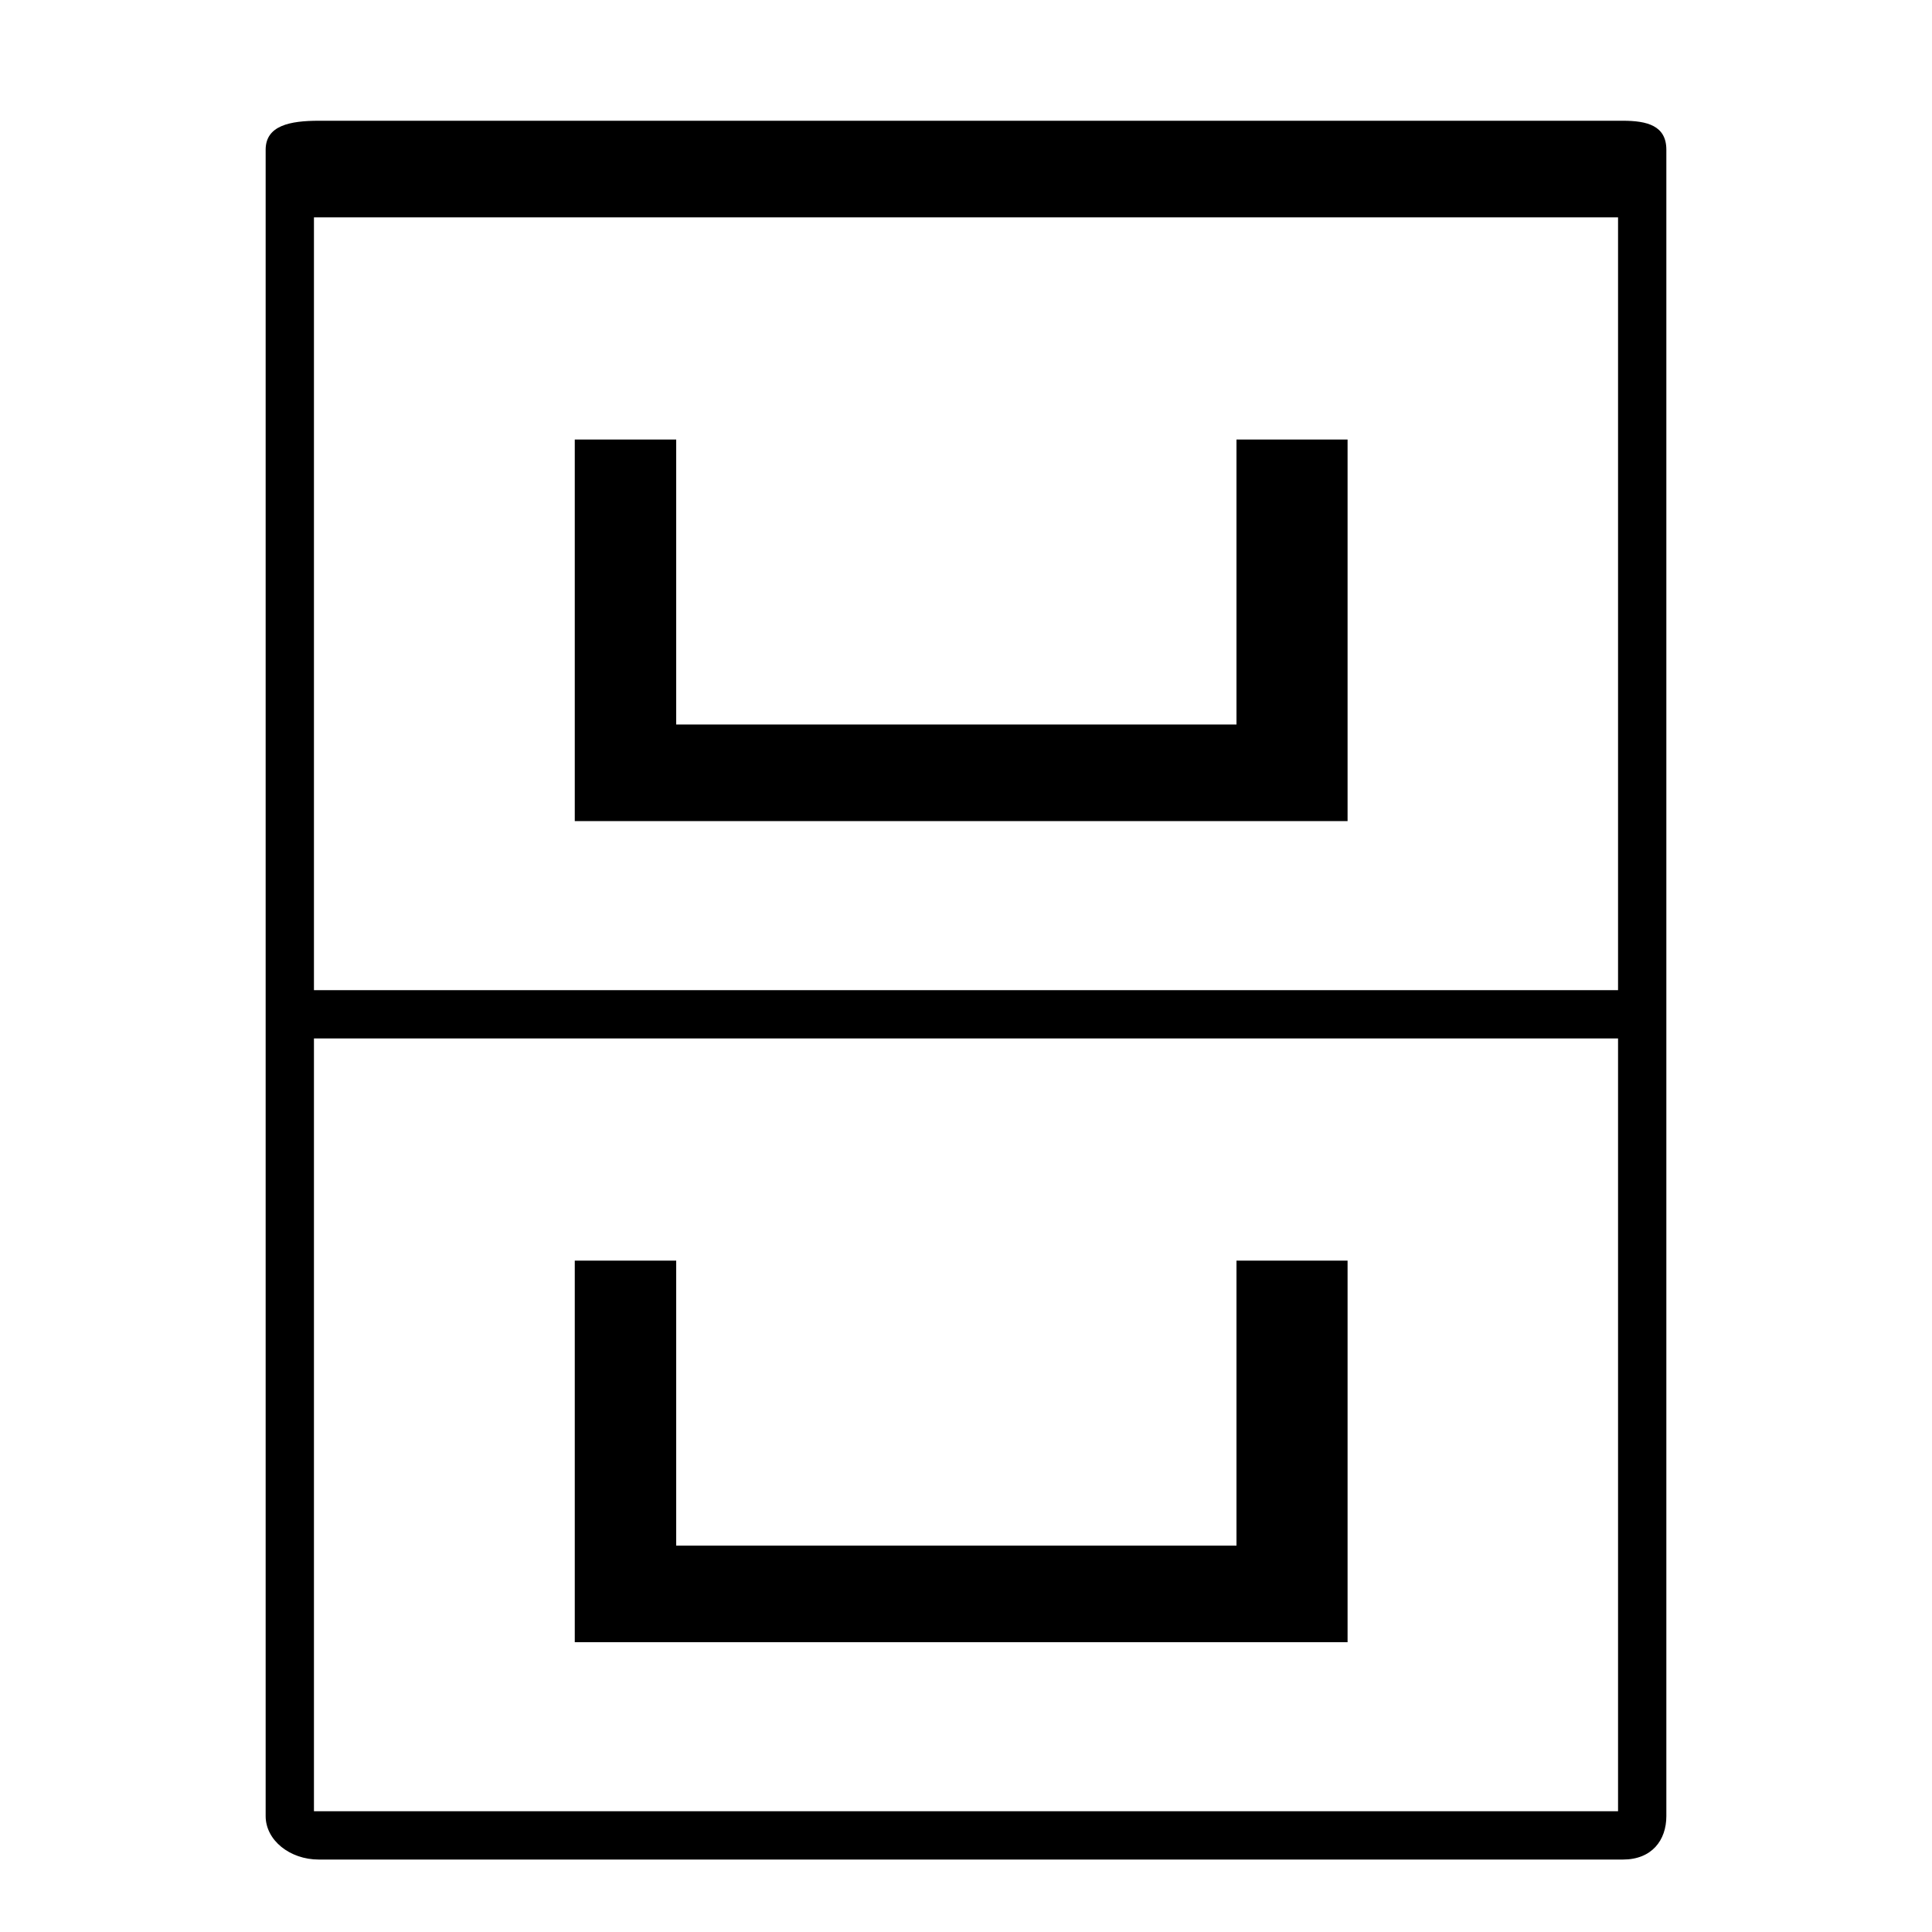 <?xml version="1.0" encoding="utf-8"?>
<!-- Generated by IcoMoon.io -->
<!DOCTYPE svg PUBLIC "-//W3C//DTD SVG 1.1//EN" "http://www.w3.org/Graphics/SVG/1.1/DTD/svg11.dtd">
<svg version="1.1" xmlns="http://www.w3.org/2000/svg" xmlns:xlink="http://www.w3.org/1999/xlink" width="32" height="32" viewBox="0 0 32 32">
<path d="M26.88 2h-21.6c-0.48 0-0.88 0.080-0.88 0.48v27.6c0 0.4 0.4 0.72 0.88 0.72h21.6c0.48 0 0.72-0.32 0.72-0.72v-27.6c0-0.4-0.32-0.48-0.72-0.48zM26.8 30h-21.6v-13.6h21.6v13.6zM26.8 17.2h-21.6v-13.6h21.6v13.6z"></path>
<path d="M22.32 13.6h-12.8v-6.32h1.68v4.72h9.28v-4.72h1.84z"></path>
<path d="M22.32 27.2h-12.8v-6.32h1.68v4.72h9.28v-4.72h1.84z"></path>
</svg>
